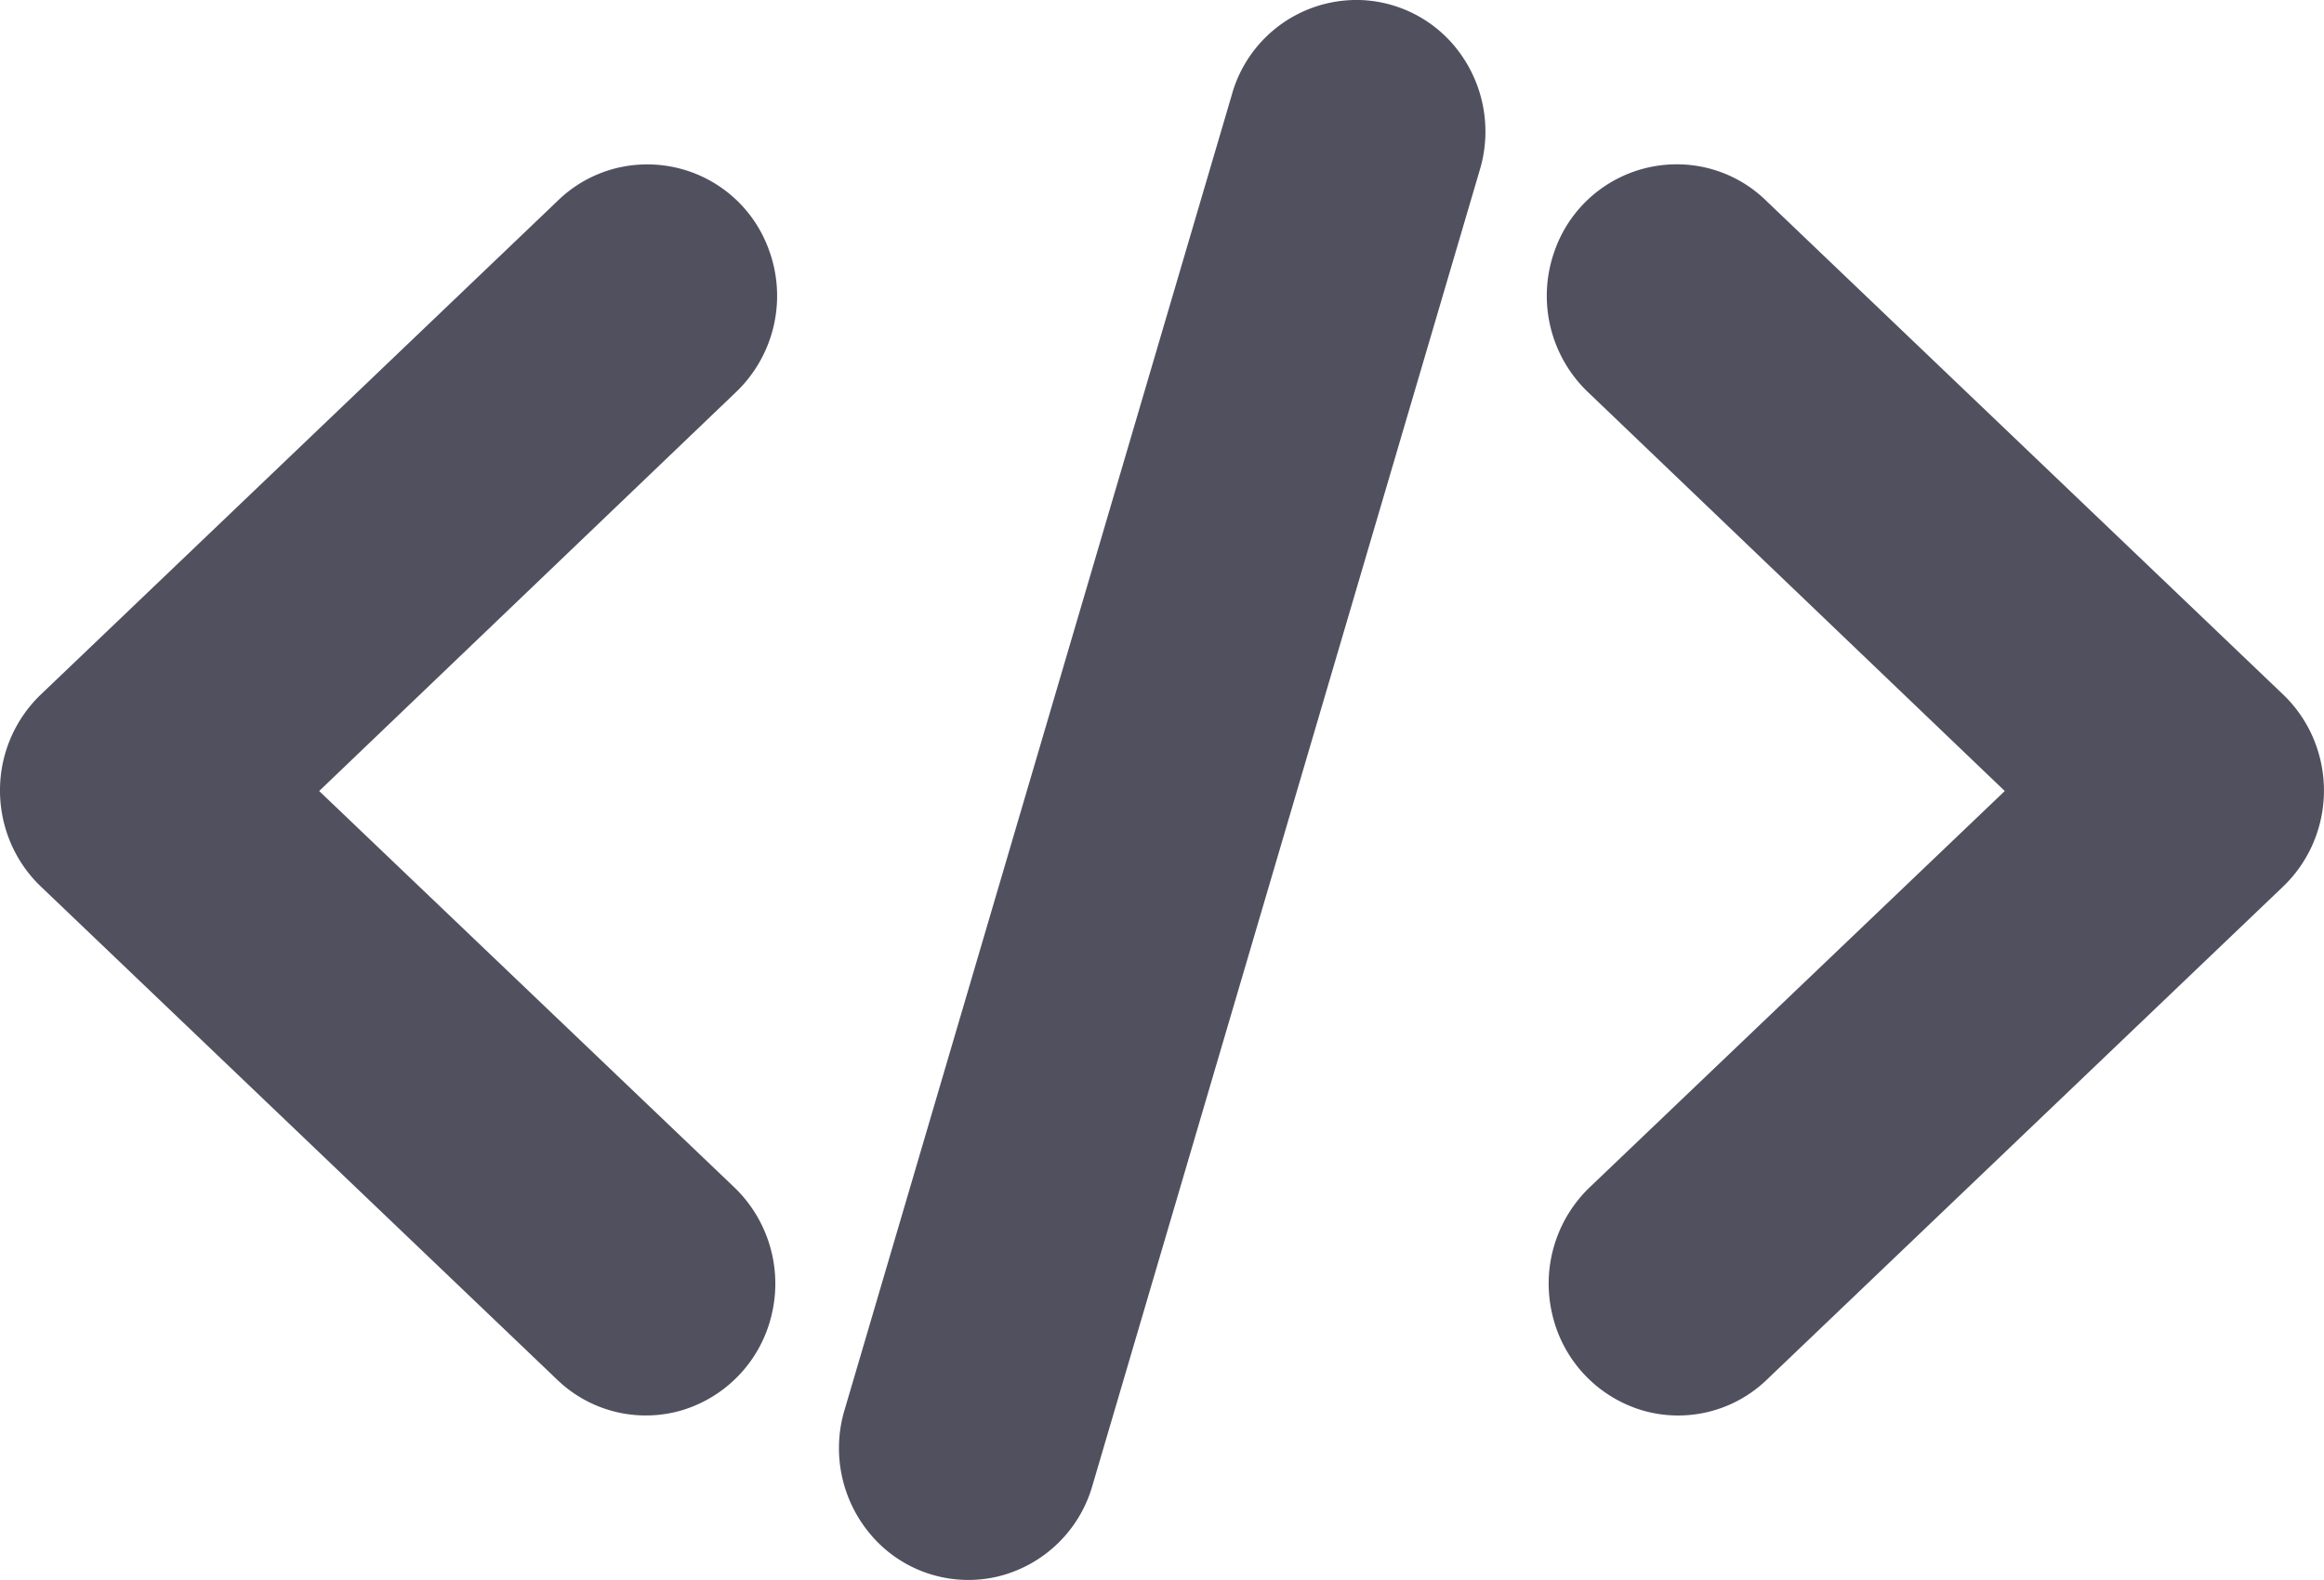 <svg xmlns="http://www.w3.org/2000/svg" width="50" height="34" viewBox="0 0 50 34" >
    <defs>
        <linearGradient id="a" x1="1.048%" x2="99.408%" y1="50%" y2="50%">
            <stop offset="0%" stop-color="#50505F"/>
            <stop offset="100%" stop-color="#50505F"/>
        </linearGradient>
    </defs>
    <path fill="url(#a)" fill-rule="nonzero" d="M29.1.001a2.786 2.786 0 0 0-2.603 2.056l-8.33 28.295a2.875 2.875 0 0 0 .646 2.762 2.75 2.75 0 0 0 2.671.807 2.806 2.806 0 0 0 2.02-1.956l8.329-28.294a2.873 2.873 0 0 0-.44-2.552A2.758 2.758 0 0 0 29.099 0zM13.937 3.538a2.75 2.75 0 0 0-1.952.796L.88 14.944A2.855 2.855 0 0 0 0 17.011c0 .784.319 1.532.88 2.067l11.106 10.61a2.747 2.747 0 0 0 2.71.652 2.817 2.817 0 0 0 1.91-2.067 2.873 2.873 0 0 0-.803-2.718l-8.936-8.533 8.936-8.554a2.867 2.867 0 0 0 .73-3.118 2.778 2.778 0 0 0-2.595-1.812zm22.037 0a2.781 2.781 0 0 0-2.524 1.852 2.866 2.866 0 0 0 .746 3.078l8.936 8.554-8.936 8.533a2.873 2.873 0 0 0-.802 2.718 2.817 2.817 0 0 0 1.908 2.067 2.747 2.747 0 0 0 2.711-.651l11.106-10.61c.561-.536.88-1.284.88-2.068 0-.783-.319-1.532-.88-2.067L38.014 4.334a2.748 2.748 0 0 0-2.039-.796z"/>
</svg>
